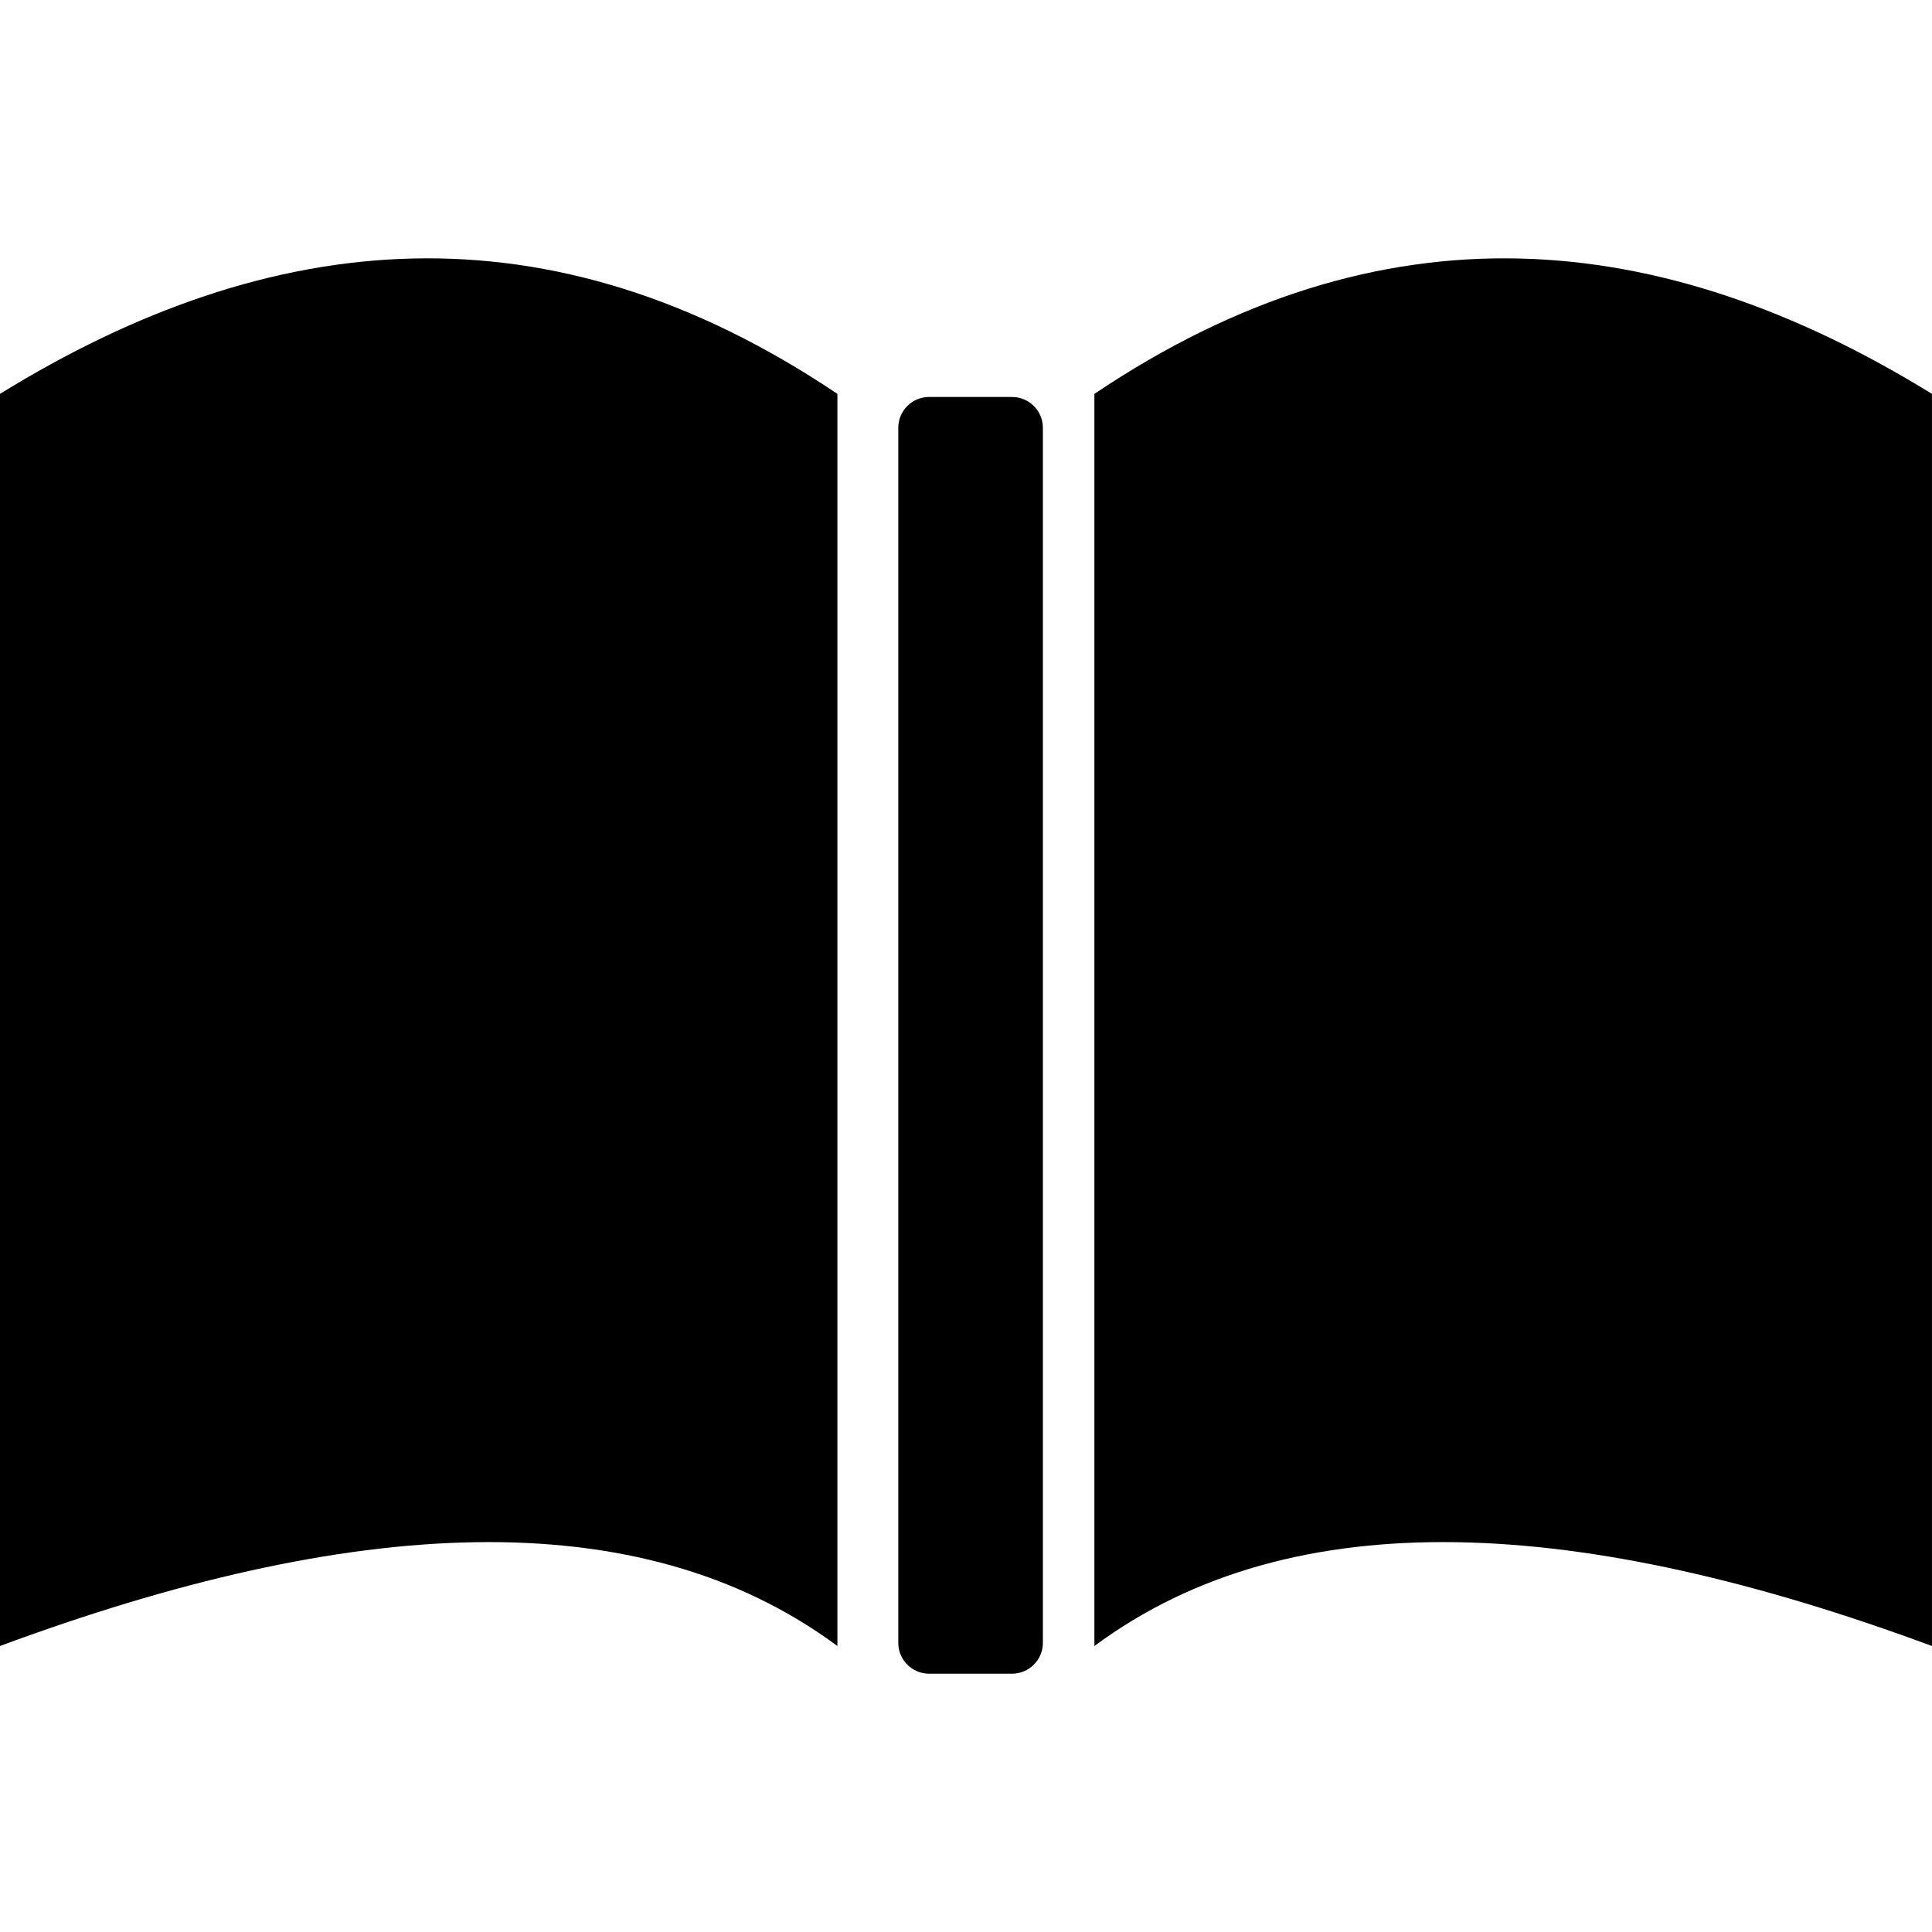 <svg xmlns="http://www.w3.org/2000/svg" width="64" height="64" shape-rendering="geometricPrecision" text-rendering="geometricPrecision" image-rendering="optimizeQuality" fill-rule="evenodd" clip-rule="evenodd" viewBox="0 0 640 640"><path d="M-.012 130.478c90.013-55.513 182.093-64.064 277.41 0v414.785c-65.895-48.804-161.59-42.898-277.41 0V130.478zm307.764 1.028h27.52c5.61 0 10.193 4.57 10.193 10.18v402.549c0 5.622-4.583 10.193-10.193 10.193h-27.52c-5.598 0-10.181-4.571-10.181-10.193V141.687c0-5.61 4.583-10.181 10.181-10.181zm332.236-1.028c-90.025-55.513-182.14-64.064-277.456 0v414.785c65.895-48.804 161.6-42.898 277.456 0V130.478z"/></svg>
